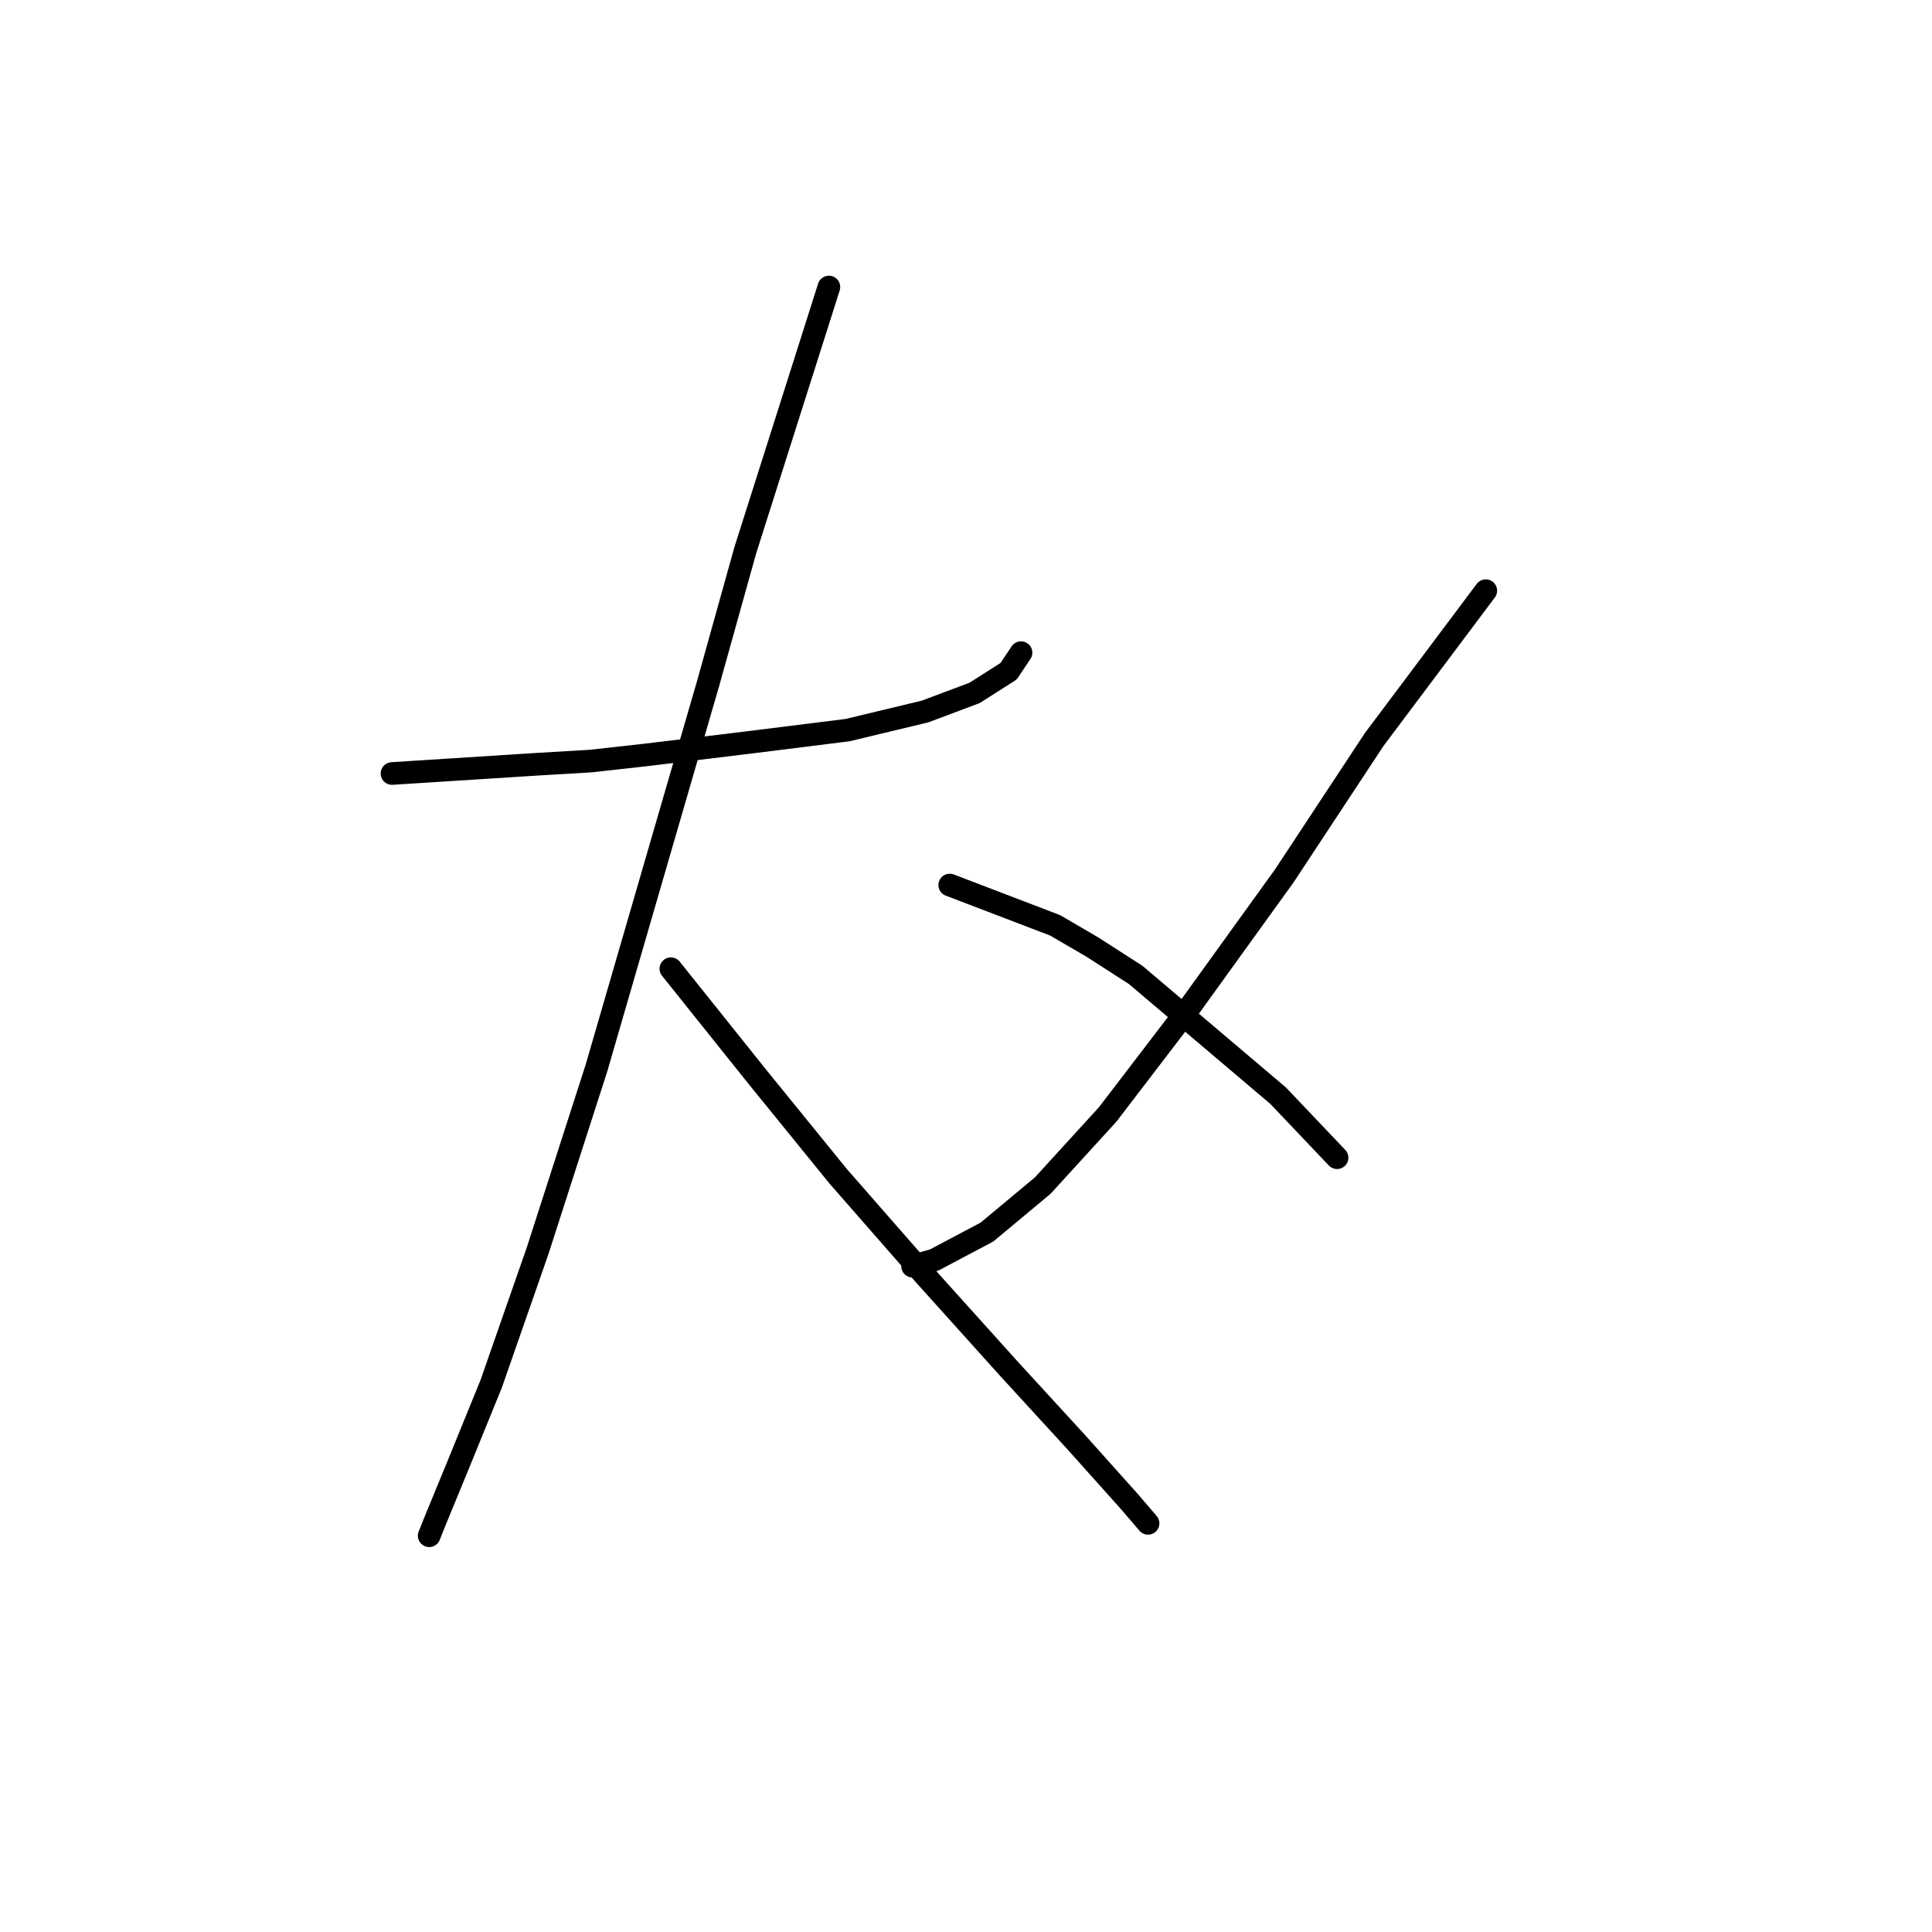 <?xml version="1.0" standalone="no"?>
    <svg width="256" height="256" xmlns="http://www.w3.org/2000/svg" version="1.1">
    <polyline stroke="black" stroke-width="3" stroke-linecap="round" fill="transparent" stroke-linejoin="round" points="51.944 102.493 71.241 101.261 78.22 100.85 85.611 100.029 99.159 98.387 112.298 96.745 122.562 94.281 129.131 91.818 133.647 88.944 135.29 86.48 135.29 86.48 " />
        <polyline stroke="black" stroke-width="3" stroke-linecap="round" fill="transparent" stroke-linejoin="round" points="109.834 38.033 98.749 72.932 93.822 90.586 79.041 141.497 71.241 165.721 65.082 183.375 60.566 194.461 57.692 201.44 56.871 203.493 56.871 203.493 " />
        <polyline stroke="black" stroke-width="3" stroke-linecap="round" fill="transparent" stroke-linejoin="round" points="88.895 128.359 100.391 142.729 111.066 155.867 122.562 169.005 133.647 181.322 142.68 191.176 149.66 198.977 152.123 201.851 152.123 201.851 " />
        <polyline stroke="black" stroke-width="3" stroke-linecap="round" fill="transparent" stroke-linejoin="round" points="196.875 78.269 182.095 97.976 170.188 116.042 157.46 133.696 146.786 147.655 138.164 157.099 130.773 163.257 123.794 166.952 120.92 167.773 120.92 167.773 " />
        <polyline stroke="black" stroke-width="3" stroke-linecap="round" fill="transparent" stroke-linejoin="round" points="125.846 117.273 139.806 122.611 144.733 125.485 150.481 129.18 169.367 145.192 177.168 153.403 177.168 153.403 " />
        </svg>